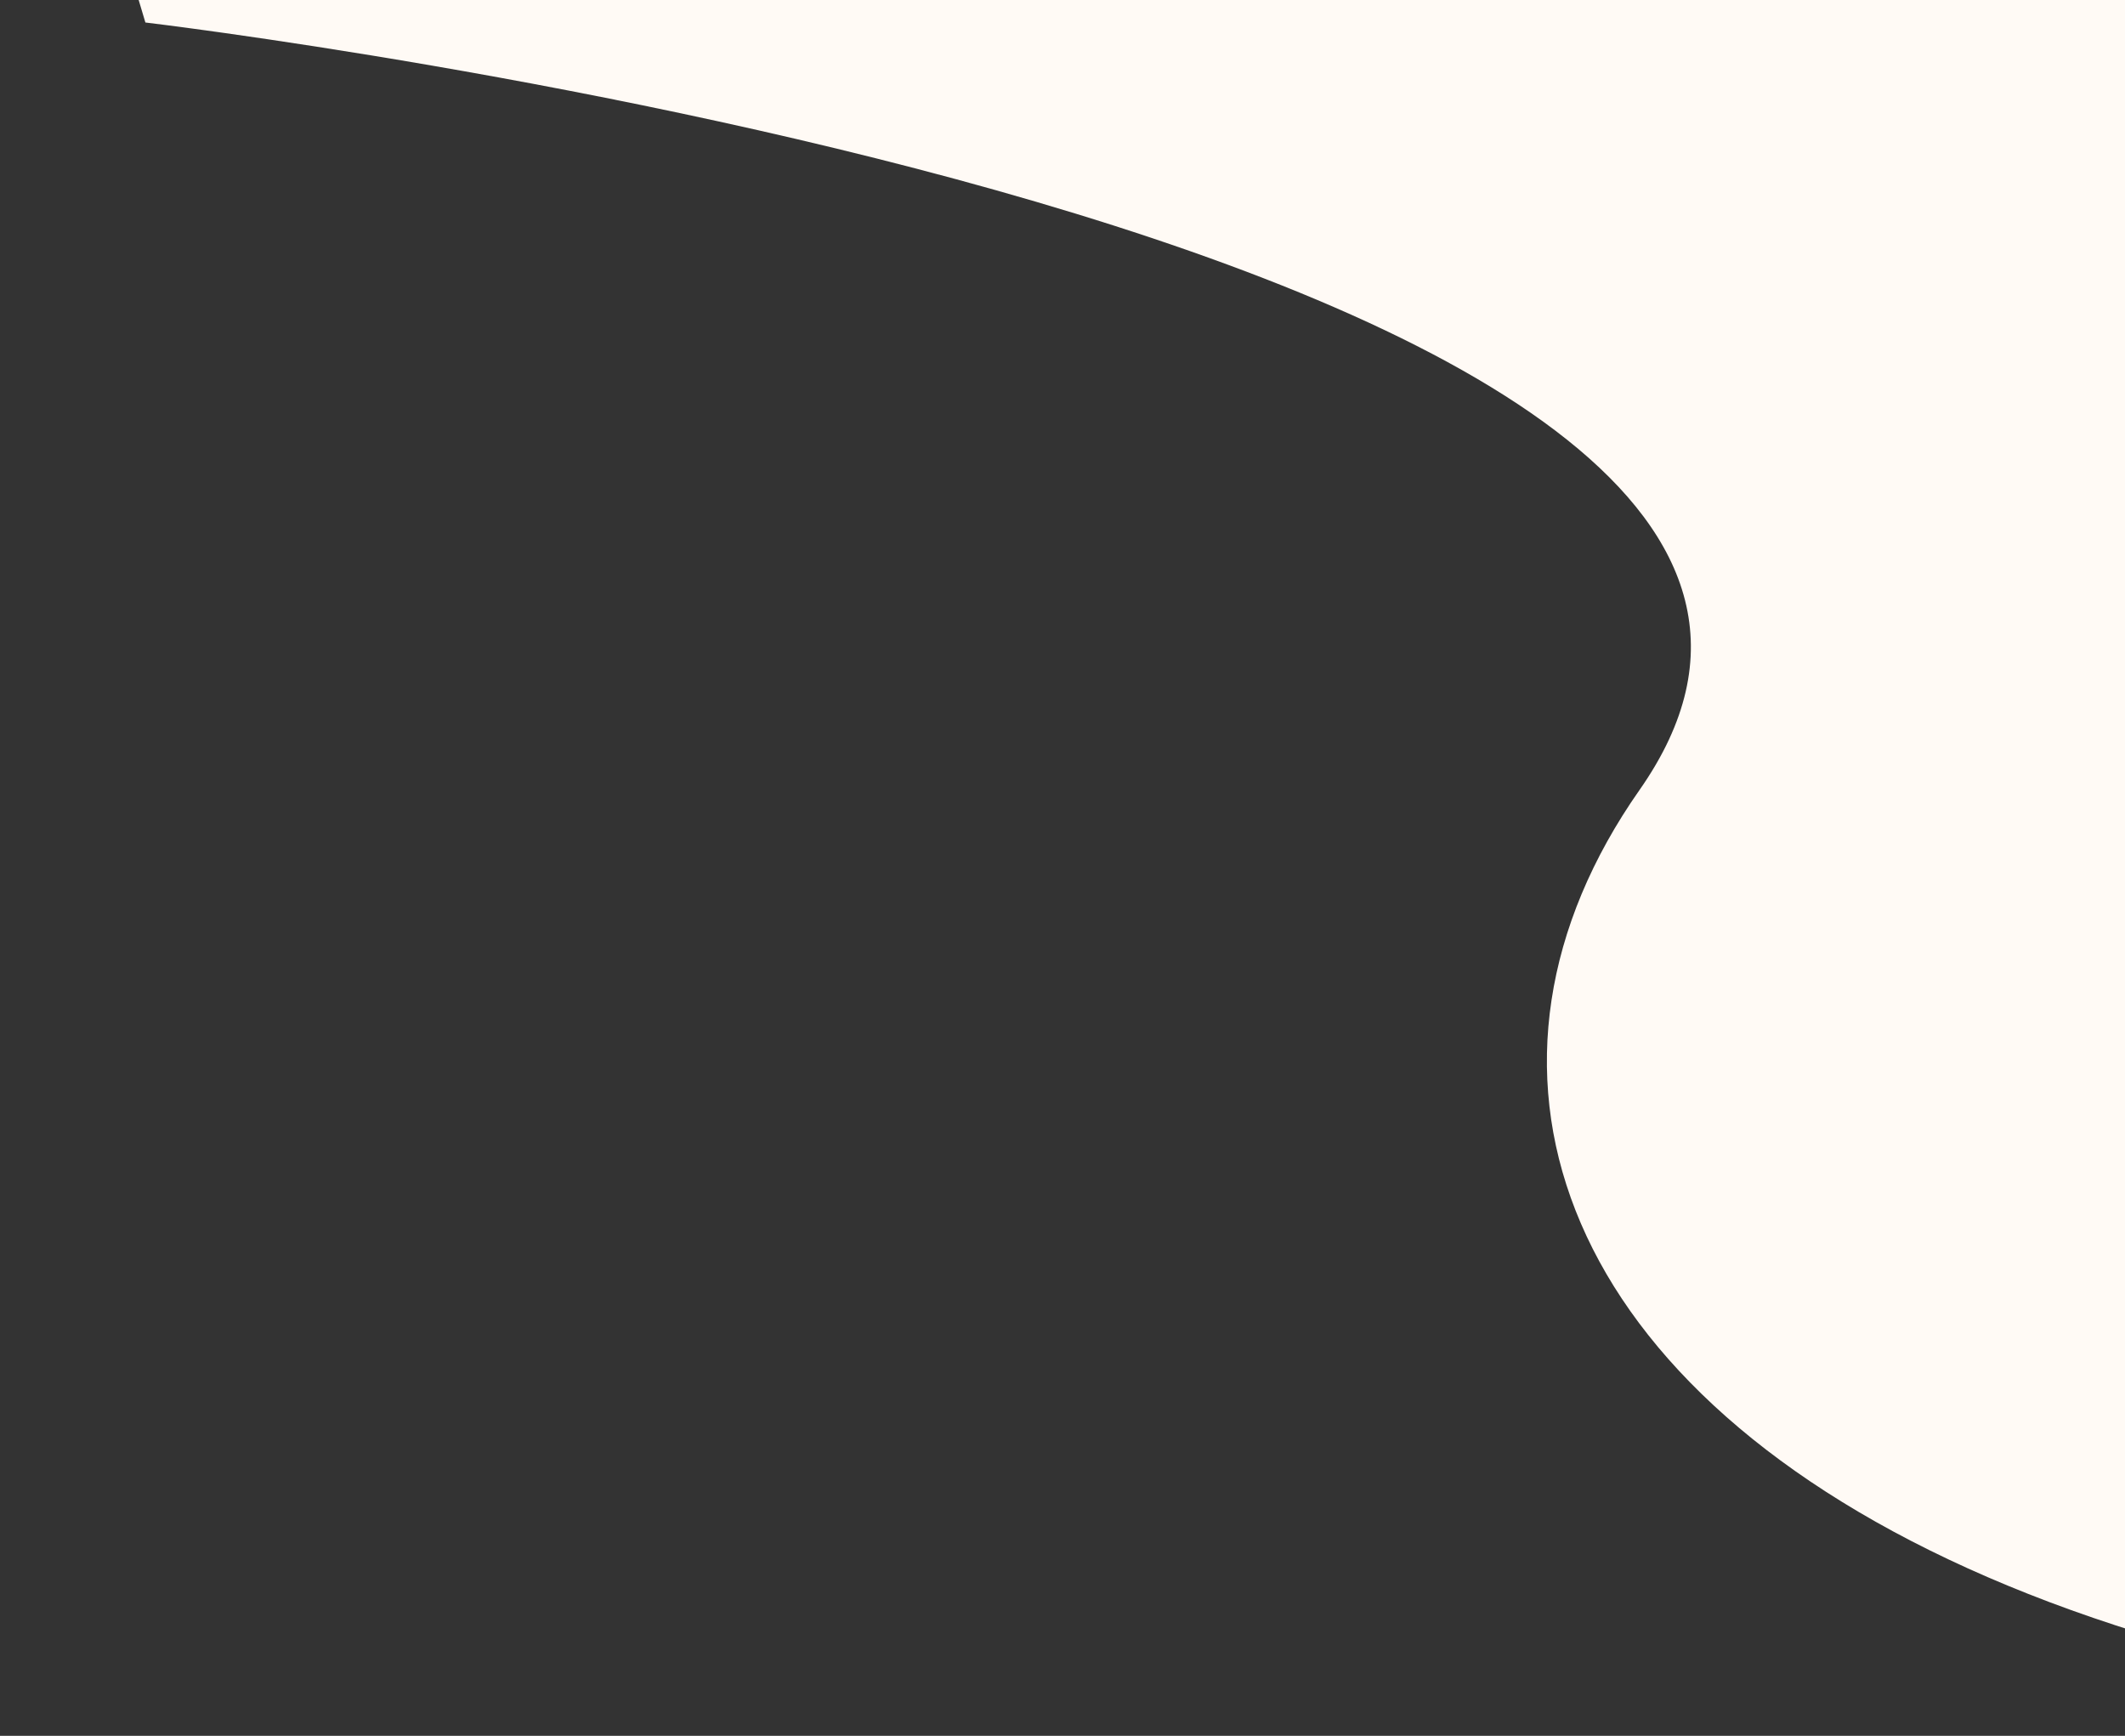 <svg version="1.2" xmlns="http://www.w3.org/2000/svg" viewBox="0 0 1124 918" width="1124" height="918"><rect x="0" y="0" width="1124" height="918" fill="#333333" stroke="none"/><defs><clipPath clipPathUnits="userSpaceOnUse" id="cp1"><path d="m-796 0h1920v1070h-1920z"/></clipPath></defs><style>.a{fill:#fffaf5}</style><g clip-path="url(#cp1)"><path class="a" d="m0.6-243.6l512.4 11.6 1759.4 278.6c0 0 1068.1 534.4-60.2 787.9-1128.2 253.6-1547.2-128.3-1345-416.7 202.2-288.5-790.3-405.9-790.3-405.9z"/></g></svg>